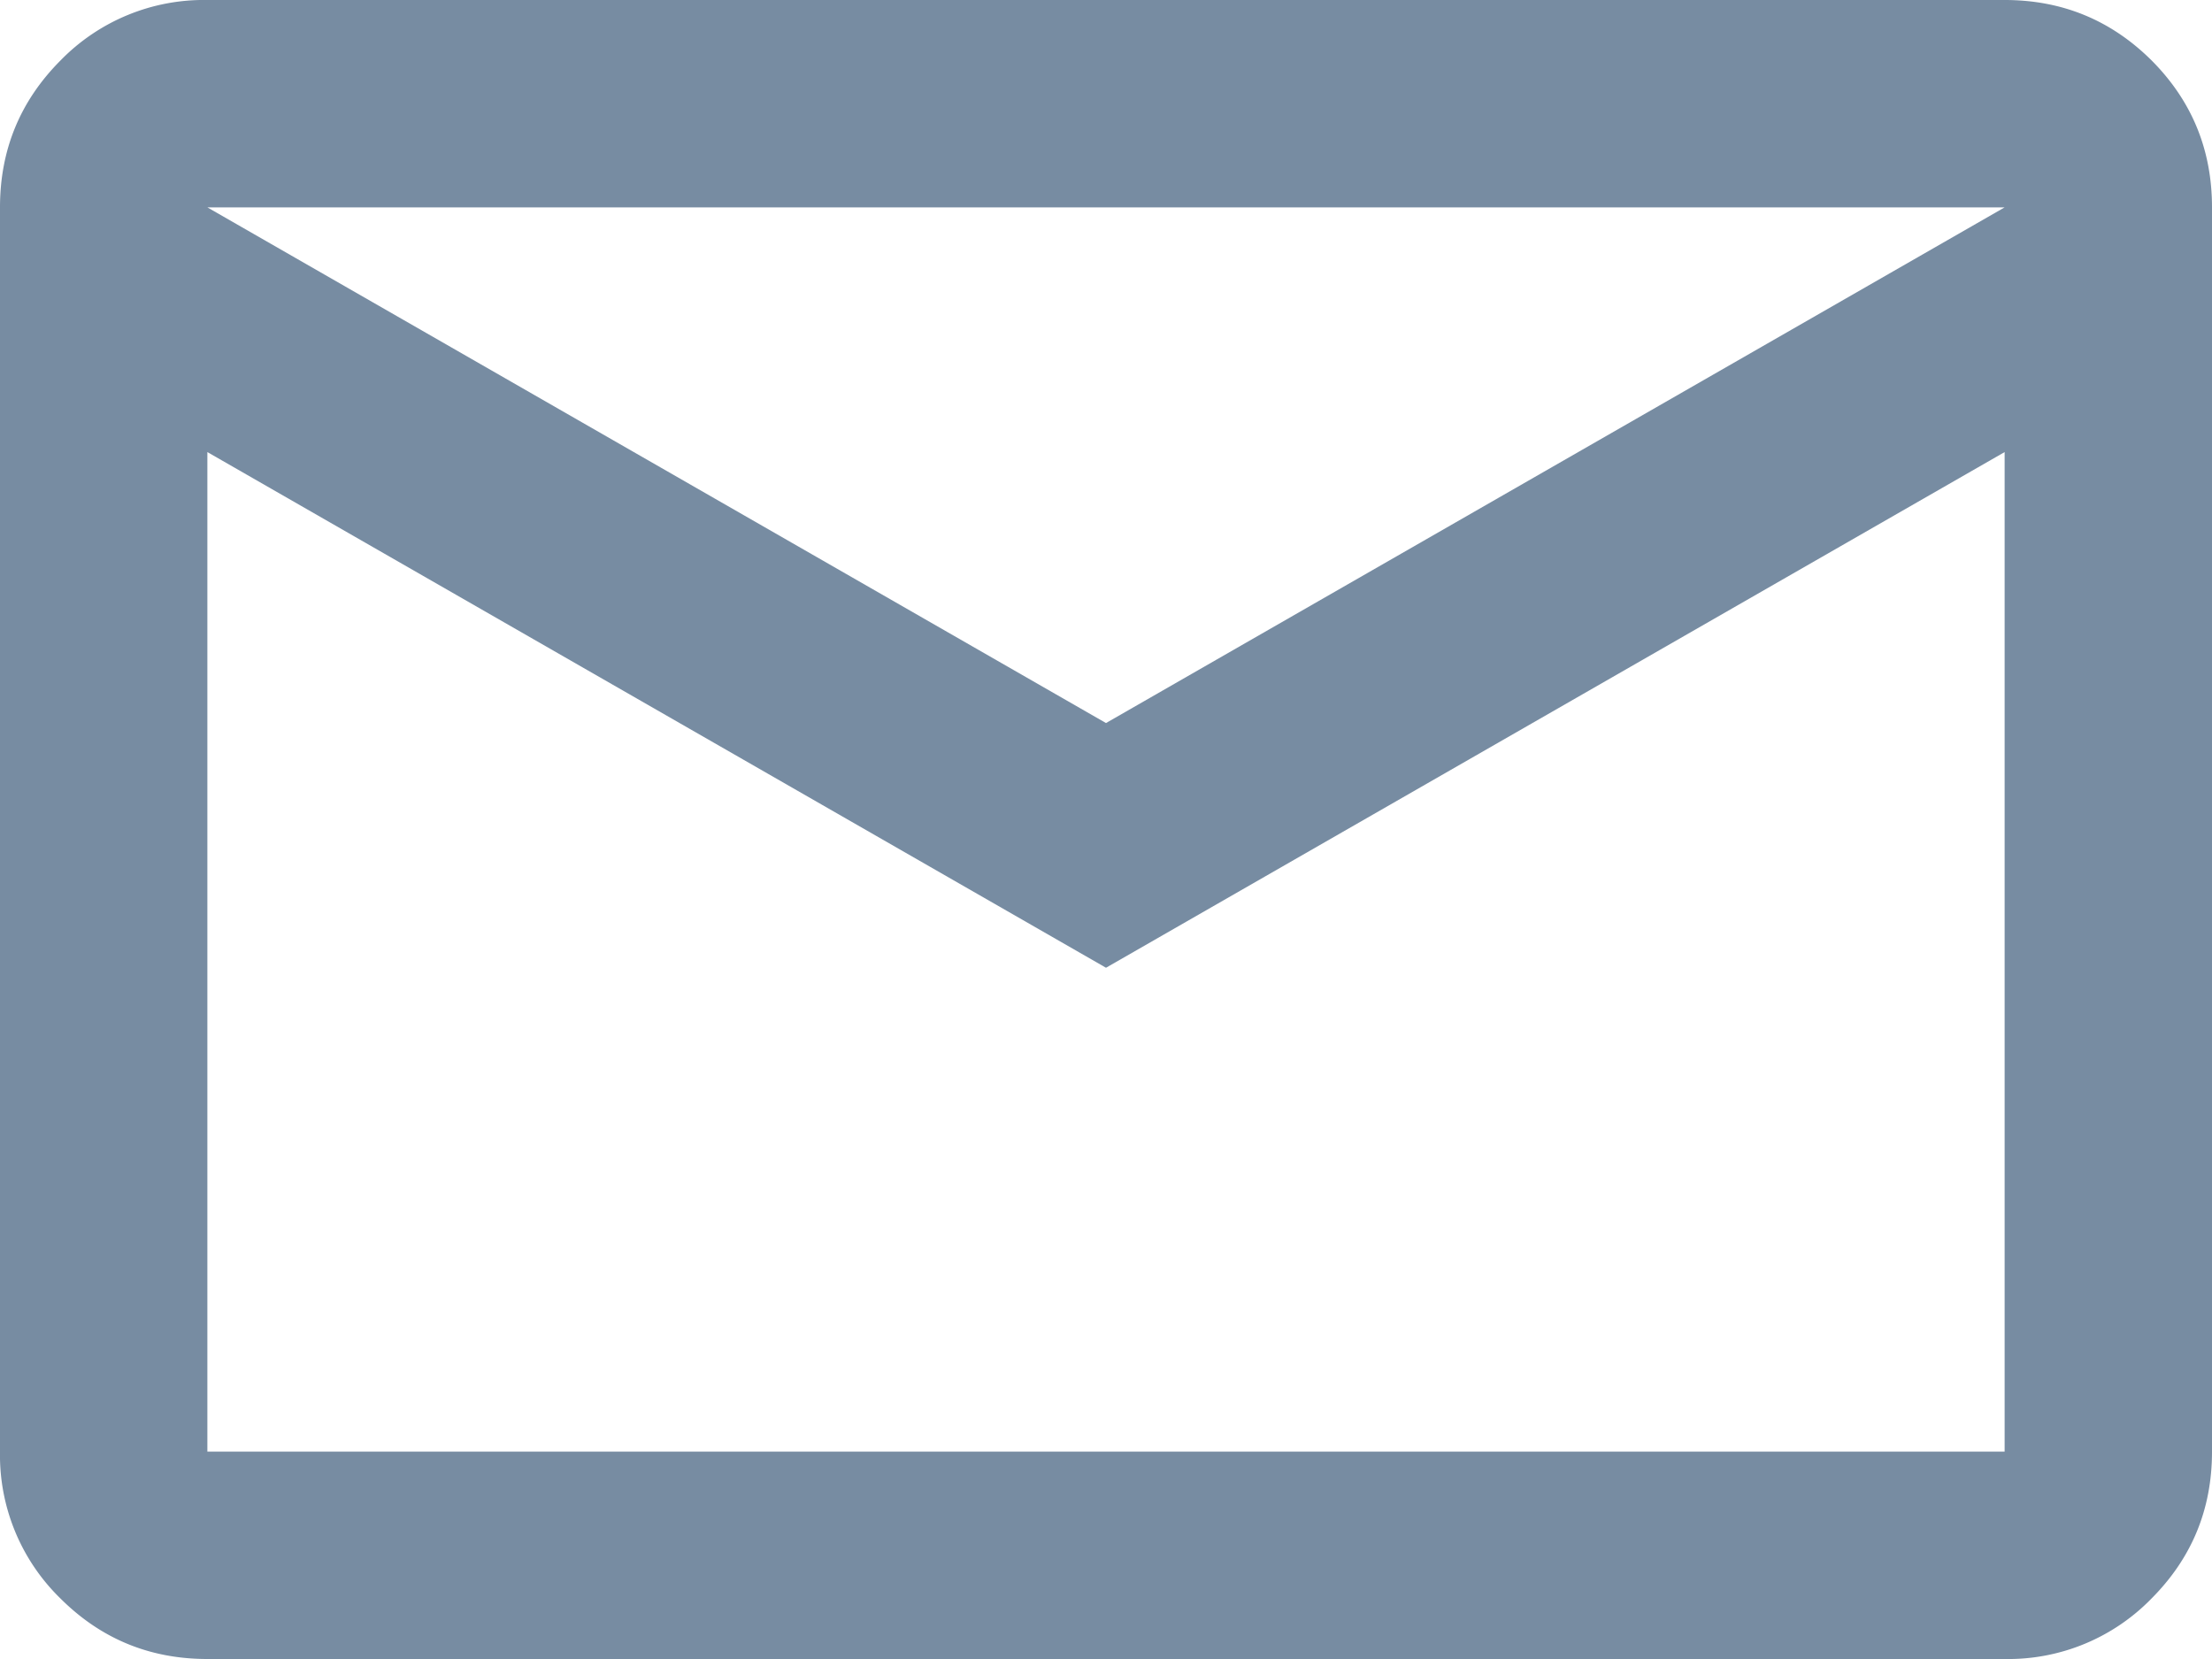 <svg xmlns="http://www.w3.org/2000/svg" width="16" height="12" fill="none" viewBox="0 0 16 12">
  <path fill="#778CA2" d="M1.5 12c-.417 0-.77-.146-1.063-.438A1.447 1.447 0 0 1 0 10.5v-9C0 1.083.146.73.438.437A1.447 1.447 0 0 1 1.5 0h13c.417 0 .77.146 1.063.437.291.292.437.646.437 1.063v9c0 .417-.146.77-.438 1.063A1.446 1.446 0 0 1 14.5 12h-13ZM8 7 1.5 3.27v7.23h13V3.27L8 7Zm0-1.77 6.5-3.73h-13L8 5.23ZM1.5 3.27V1.5v9-7.23Z"/>
</svg>
